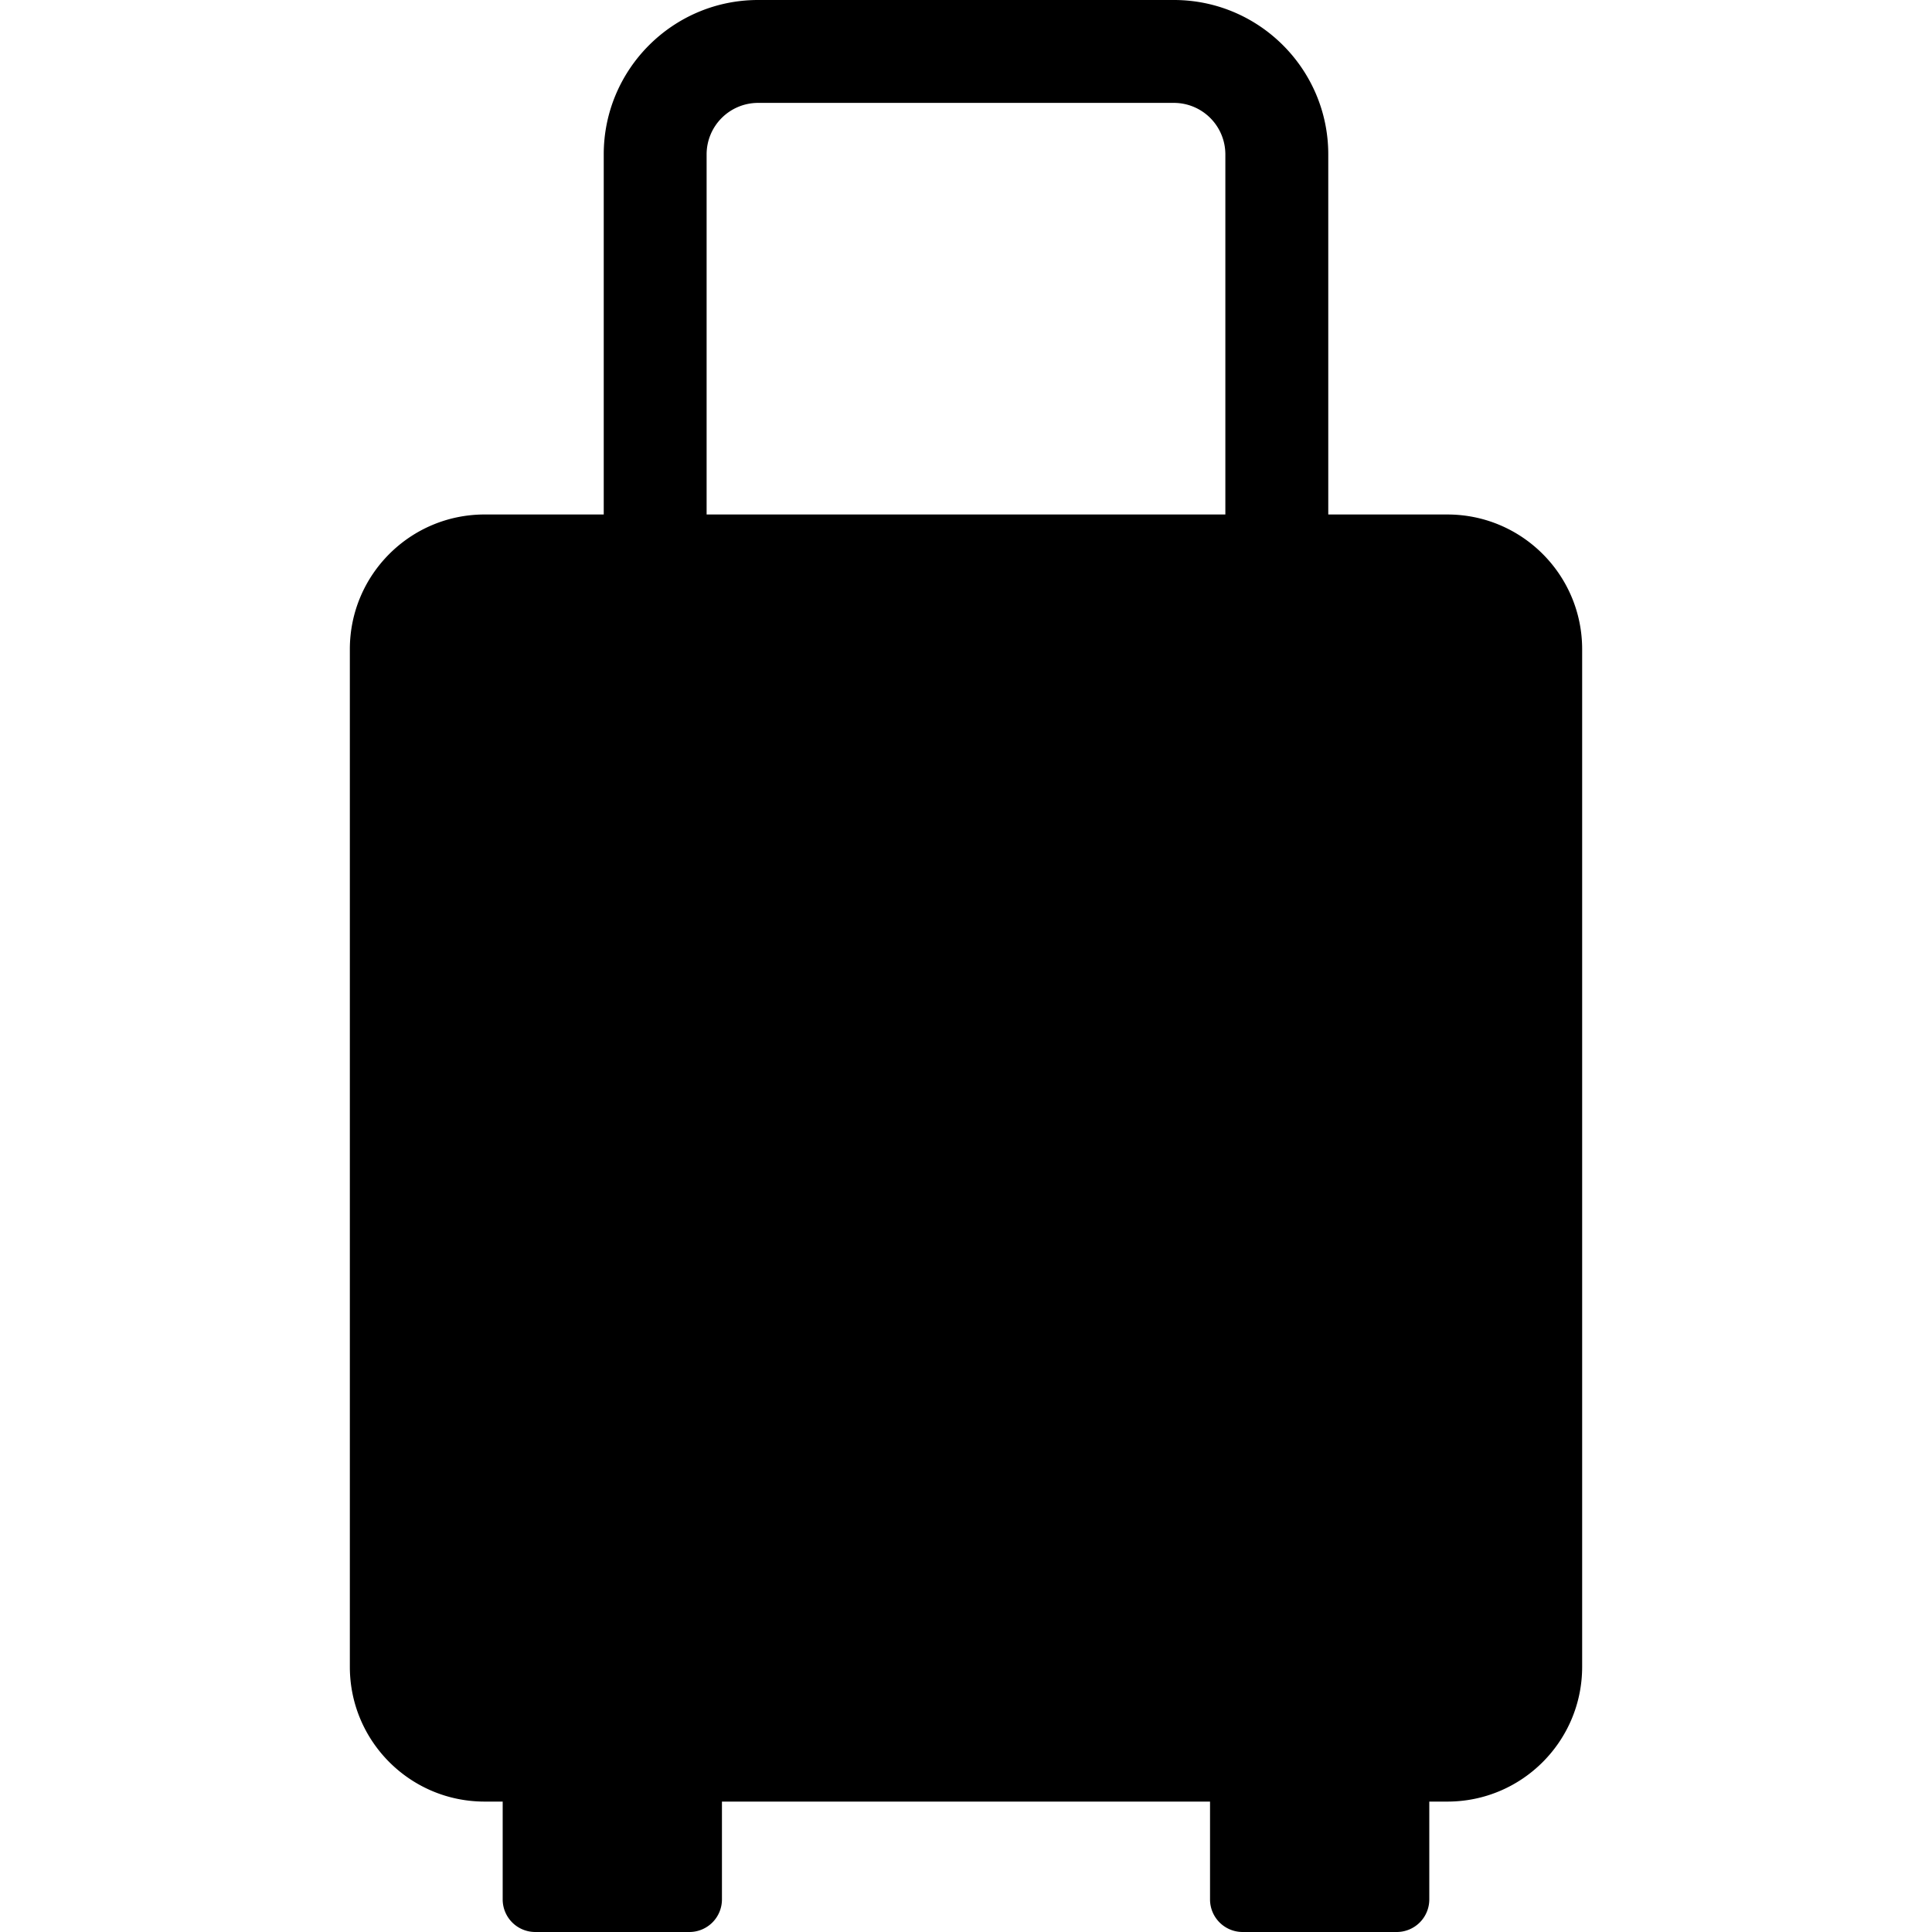<svg xmlns="http://www.w3.org/2000/svg" version="1.1" xmlns:xlink="http://www.w3.org/1999/xlink" width="512" height="512" x="0" y="0" viewBox="0 0 248.35 248.35" style="enable-background:new 0 0 512 512" xml:space="preserve" class=""><g><path d="M186.057 66.136h-15.314V19.839C170.743 8.901 161.844 0 150.904 0H97.448c-10.938 0-19.84 8.901-19.84 19.839v46.296H62.295c-9.567 0-17.324 7.757-17.324 17.324V214.26c0 9.571 7.759 17.326 17.324 17.326h2.323v12.576a4.187 4.187 0 0 0 4.186 4.188h19.811a4.187 4.187 0 0 0 4.188-4.188v-12.576h62.741v12.576a4.189 4.189 0 0 0 4.188 4.188h19.809a4.186 4.186 0 0 0 4.188-4.188v-12.576h2.326c9.567 0 17.324-7.757 17.324-17.326V83.46c.002-9.569-7.755-17.324-17.322-17.324zm-28.543-.001H90.832V19.839a6.621 6.621 0 0 1 6.613-6.613h53.456a6.621 6.621 0 0 1 6.613 6.613v46.296z" fill="currentColor" opacity="1" data-original="#000000" class=""></path></g></svg>